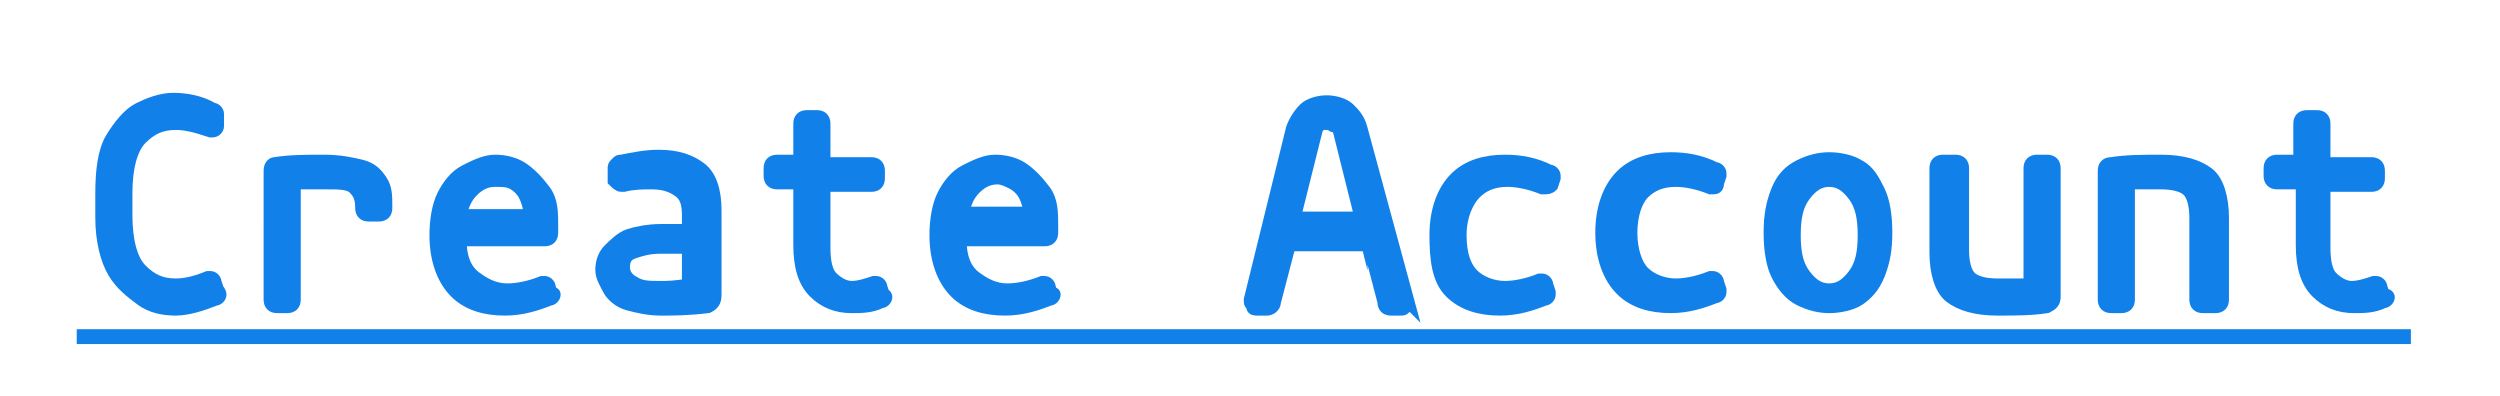 <?xml version="1.0" encoding="utf-8"?>
<!-- Generator: Adobe Illustrator 27.0.0, SVG Export Plug-In . SVG Version: 6.00 Build 0)  -->
<svg version="1.1" id="Layer_1" xmlns="http://www.w3.org/2000/svg" xmlns:xlink="http://www.w3.org/1999/xlink" x="0px" y="0px"
	 viewBox="0 0 101 16" style="enable-background:new 0 0 101 16;" xml:space="preserve">
<style type="text/css">
	.st0{fill:#1180E9;stroke:#1180E9;stroke-width:0.5;stroke-miterlimit:10;}
	.st1{fill:#1180E9;}
</style>
<g>
	<g>
		<path class="st0" d="M8.9,11.9c0,0.1-0.1,0.2-0.2,0.2c-0.5,0.2-1.1,0.4-1.6,0.4c-0.5,0-1-0.1-1.4-0.4S4.9,11.5,4.6,11
			S4.1,9.7,4.1,8.8V7.8c0-0.9,0.1-1.7,0.4-2.2s0.7-1,1.1-1.2s0.9-0.4,1.4-0.4c0.5,0,1.1,0.1,1.6,0.4c0.1,0,0.2,0.1,0.2,0.2
			c0,0,0,0.1,0,0.1L8.8,5.1c0,0.1-0.1,0.2-0.2,0.2c-0.1,0-0.1,0-0.1,0C7.9,5.1,7.5,5,7.1,5c-0.6,0-1,0.2-1.4,0.6S5.1,6.8,5.1,7.8
			v0.9c0,1,0.2,1.8,0.6,2.2s0.8,0.6,1.4,0.6c0.4,0,0.8-0.1,1.3-0.3c0,0,0.1,0,0.1,0c0.1,0,0.2,0.1,0.2,0.2l0.1,0.3
			C8.9,11.8,8.9,11.9,8.9,11.9z"/>
		<path class="st0" d="M11.1,6.6c0.6-0.1,1.3-0.1,2-0.1c0.6,0,1.1,0.1,1.5,0.2s0.6,0.3,0.8,0.6s0.2,0.6,0.2,1.1
			c0,0.2-0.1,0.3-0.3,0.3h-0.4c-0.2,0-0.3-0.1-0.3-0.3c0-0.4-0.1-0.6-0.3-0.8s-0.6-0.2-1.1-0.2c-0.4,0-0.8,0-1.3,0v4.7
			c0,0.2-0.1,0.3-0.3,0.3h-0.4c-0.2,0-0.3-0.1-0.3-0.3V6.9C10.9,6.7,11,6.6,11.1,6.6z"/>
		<path class="st0" d="M22.4,11.9c0,0.1-0.1,0.2-0.2,0.2c-0.5,0.2-1.1,0.4-1.8,0.4c-0.8,0-1.5-0.2-2-0.7s-0.8-1.3-0.8-2.3
			c0-0.6,0.1-1.2,0.3-1.6s0.5-0.8,0.9-1s0.8-0.4,1.2-0.4c0.4,0,0.8,0.1,1.1,0.3s0.6,0.5,0.9,0.9s0.3,0.9,0.3,1.4v0.3
			c0,0.2-0.1,0.3-0.3,0.3h-3.4c0,0.7,0.2,1.2,0.6,1.5s0.8,0.5,1.3,0.5c0.4,0,0.9-0.1,1.4-0.3c0,0,0.1,0,0.1,0c0.1,0,0.2,0.1,0.2,0.2
			l0.1,0.3C22.4,11.8,22.4,11.9,22.4,11.9z M21.4,8.7c0-0.3-0.1-0.6-0.2-0.8s-0.3-0.4-0.5-0.5S20.3,7.3,20,7.3
			c-0.3,0-0.6,0.1-0.9,0.4s-0.4,0.6-0.5,1H21.4z"/>
		<path class="st0" d="M28.6,12.4c-0.8,0.1-1.4,0.1-1.9,0.1c-0.5,0-0.9-0.1-1.3-0.2s-0.7-0.4-0.8-0.6s-0.3-0.5-0.3-0.8
			s0.1-0.6,0.3-0.8s0.5-0.5,0.8-0.6s0.8-0.2,1.3-0.2h1.1V8.7c0-0.5-0.1-0.8-0.4-1s-0.6-0.3-1.1-0.3c-0.3,0-0.7,0-1.1,0.1l-0.1,0
			c-0.1,0-0.2-0.1-0.3-0.2l0-0.3V6.8c0-0.1,0-0.1,0.1-0.2s0.1-0.1,0.2-0.1c0.5-0.1,1-0.2,1.5-0.2c0.8,0,1.3,0.2,1.7,0.5
			s0.6,0.9,0.6,1.7v3.4C28.9,12.2,28.8,12.3,28.6,12.4z M25.6,11.4c0.3,0.2,0.6,0.2,1.1,0.2c0.2,0,0.6,0,1.1-0.1V10h-1.1
			c-0.5,0-0.8,0.1-1.1,0.2s-0.4,0.3-0.4,0.6S25.4,11.3,25.6,11.4z"/>
		<path class="st0" d="M35.8,12c0,0.1-0.1,0.2-0.2,0.2c-0.4,0.2-0.8,0.2-1.2,0.2c-0.6,0-1.1-0.2-1.5-0.6s-0.6-1-0.6-1.9V7.4h-0.9
			c-0.2,0-0.3-0.1-0.3-0.3V6.8c0-0.2,0.1-0.3,0.3-0.3h0.9V5c0-0.2,0.1-0.3,0.3-0.3H33c0.2,0,0.3,0.1,0.3,0.3v1.6h1.9
			c0.2,0,0.3,0.1,0.3,0.3v0.3c0,0.2-0.1,0.3-0.3,0.3h-1.9V10c0,0.6,0.1,1,0.3,1.2s0.5,0.4,0.8,0.4c0.3,0,0.6-0.1,0.9-0.2
			c0,0,0.1,0,0.1,0c0.1,0,0.2,0.1,0.2,0.2l0.1,0.3C35.8,11.9,35.8,12,35.8,12z"/>
		<path class="st0" d="M42.6,11.9c0,0.1-0.1,0.2-0.2,0.2c-0.5,0.2-1.1,0.4-1.8,0.4c-0.8,0-1.5-0.2-2-0.7s-0.8-1.3-0.8-2.3
			c0-0.6,0.1-1.2,0.3-1.6s0.5-0.8,0.9-1s0.8-0.4,1.2-0.4c0.4,0,0.8,0.1,1.1,0.3s0.6,0.5,0.9,0.9s0.3,0.9,0.3,1.4v0.3
			c0,0.2-0.1,0.3-0.3,0.3h-3.4c0,0.7,0.2,1.2,0.6,1.5s0.8,0.5,1.3,0.5c0.4,0,0.9-0.1,1.4-0.3c0,0,0.1,0,0.1,0c0.1,0,0.2,0.1,0.2,0.2
			l0.1,0.3C42.6,11.8,42.6,11.9,42.6,11.9z M41.6,8.7c0-0.3-0.1-0.6-0.2-0.8s-0.3-0.4-0.5-0.5s-0.4-0.2-0.6-0.2
			c-0.3,0-0.6,0.1-0.9,0.4s-0.4,0.6-0.5,1H41.6z"/>
		<path class="st0" d="M56.9,12.2c0,0.1,0,0.1-0.1,0.2s-0.1,0.1-0.2,0.1h-0.4c-0.2,0-0.3-0.1-0.3-0.3l-0.6-2.3h-3.2l-0.6,2.3
			c0,0.2-0.2,0.3-0.3,0.3h-0.4c-0.1,0-0.2,0-0.2-0.1s-0.1-0.1-0.1-0.2c0,0,0-0.1,0-0.1l1.7-6.9c0.1-0.3,0.3-0.6,0.5-0.8
			s0.6-0.3,0.9-0.3s0.7,0.1,0.9,0.3s0.4,0.4,0.5,0.8L56.9,12.2C56.8,12.1,56.9,12.1,56.9,12.2z M55,8.9l-0.9-3.6
			c0-0.1-0.1-0.2-0.2-0.2S53.8,5,53.7,5S53.5,5,53.4,5s-0.1,0.1-0.2,0.2l-0.9,3.6H55z"/>
		<path class="st0" d="M62.4,7.6c-0.1,0-0.1,0-0.1,0c-0.5-0.2-1-0.3-1.4-0.3c-0.6,0-1,0.2-1.3,0.5S59,8.7,59,9.5s0.2,1.3,0.5,1.6
			s0.8,0.5,1.3,0.5c0.4,0,0.9-0.1,1.4-0.3c0,0,0.1,0,0.1,0c0.1,0,0.2,0.1,0.2,0.2l0.1,0.3c0,0,0,0.1,0,0.1c0,0.1-0.1,0.2-0.2,0.2
			c-0.5,0.2-1.1,0.4-1.8,0.4c-0.8,0-1.5-0.2-2-0.7S58,10.5,58,9.5s0.3-1.8,0.8-2.3s1.2-0.7,2-0.7c0.6,0,1.2,0.1,1.8,0.4
			c0.1,0,0.2,0.1,0.2,0.2c0,0,0,0.1,0,0.1l-0.1,0.3C62.6,7.6,62.5,7.6,62.4,7.6z"/>
		<path class="st0" d="M69.2,7.6c-0.1,0-0.1,0-0.1,0c-0.5-0.2-1-0.3-1.4-0.3c-0.6,0-1,0.2-1.3,0.5s-0.5,0.9-0.5,1.6s0.2,1.3,0.5,1.6
			s0.8,0.5,1.3,0.5c0.4,0,0.9-0.1,1.4-0.3c0,0,0.1,0,0.1,0c0.1,0,0.2,0.1,0.2,0.2l0.1,0.3c0,0,0,0.1,0,0.1c0,0.1-0.1,0.2-0.2,0.2
			c-0.5,0.2-1.1,0.4-1.8,0.4c-0.8,0-1.5-0.2-2-0.7s-0.8-1.3-0.8-2.3s0.3-1.8,0.8-2.3s1.2-0.7,2-0.7c0.6,0,1.2,0.1,1.8,0.4
			c0.1,0,0.2,0.1,0.2,0.2c0,0,0,0.1,0,0.1l-0.1,0.3C69.4,7.6,69.3,7.6,69.2,7.6z"/>
		<path class="st0" d="M75.1,6.7c0.4,0.2,0.6,0.6,0.8,1s0.3,1,0.3,1.7s-0.1,1.2-0.3,1.7s-0.5,0.8-0.8,1s-0.8,0.3-1.2,0.3
			s-0.8-0.1-1.2-0.3s-0.7-0.6-0.9-1s-0.3-1-0.3-1.7s0.1-1.2,0.3-1.7s0.5-0.8,0.9-1s0.8-0.3,1.2-0.3S74.8,6.5,75.1,6.7z M72.9,11.1
			c0.3,0.4,0.6,0.6,1,0.6s0.7-0.2,1-0.6s0.4-0.9,0.4-1.6s-0.1-1.2-0.4-1.6s-0.6-0.6-1-0.6s-0.7,0.2-1,0.6s-0.4,0.9-0.4,1.6
			S72.6,10.7,72.9,11.1z"/>
		<path class="st0" d="M82.7,12.4c-0.6,0.1-1.3,0.1-2,0.1c-0.9,0-1.5-0.2-1.9-0.5s-0.6-1-0.6-1.8V6.8c0-0.2,0.1-0.3,0.3-0.3H79
			c0.2,0,0.3,0.1,0.3,0.3v3.3c0,0.5,0.1,0.9,0.3,1.1s0.6,0.3,1.1,0.3c0.4,0,0.8,0,1.3,0V6.8c0-0.2,0.1-0.3,0.3-0.3h0.4
			c0.2,0,0.3,0.1,0.3,0.3v5.2C83,12.2,82.9,12.3,82.7,12.4z"/>
		<path class="st0" d="M85.3,6.6c0.6-0.1,1.3-0.1,2-0.1c0.9,0,1.5,0.2,1.9,0.5s0.6,1,0.6,1.8v3.3c0,0.2-0.1,0.3-0.3,0.3H89
			c-0.2,0-0.3-0.1-0.3-0.3V8.8c0-0.5-0.1-0.9-0.3-1.1s-0.6-0.3-1.1-0.3c-0.4,0-0.8,0-1.3,0v4.7c0,0.2-0.1,0.3-0.3,0.3h-0.4
			c-0.2,0-0.3-0.1-0.3-0.3V6.9C85,6.7,85.1,6.6,85.3,6.6z"/>
		<path class="st0" d="M96.5,12c0,0.1-0.1,0.2-0.2,0.2c-0.4,0.2-0.8,0.2-1.2,0.2c-0.6,0-1.1-0.2-1.5-0.6s-0.6-1-0.6-1.9V7.4H92
			c-0.2,0-0.3-0.1-0.3-0.3V6.8c0-0.2,0.1-0.3,0.3-0.3h0.9V5c0-0.2,0.1-0.3,0.3-0.3h0.4c0.2,0,0.3,0.1,0.3,0.3v1.6h1.9
			c0.2,0,0.3,0.1,0.3,0.3v0.3c0,0.2-0.1,0.3-0.3,0.3h-1.9V10c0,0.6,0.1,1,0.3,1.2s0.5,0.4,0.8,0.4c0.3,0,0.6-0.1,0.9-0.2
			c0,0,0.1,0,0.1,0c0.1,0,0.2,0.1,0.2,0.2l0.1,0.3C96.5,11.9,96.5,12,96.5,12z"/>
		<path class="st1" d="M3.1,13.9v-0.6h94.3v0.6H3.1z"/>
	</g>
</g>
</svg>

